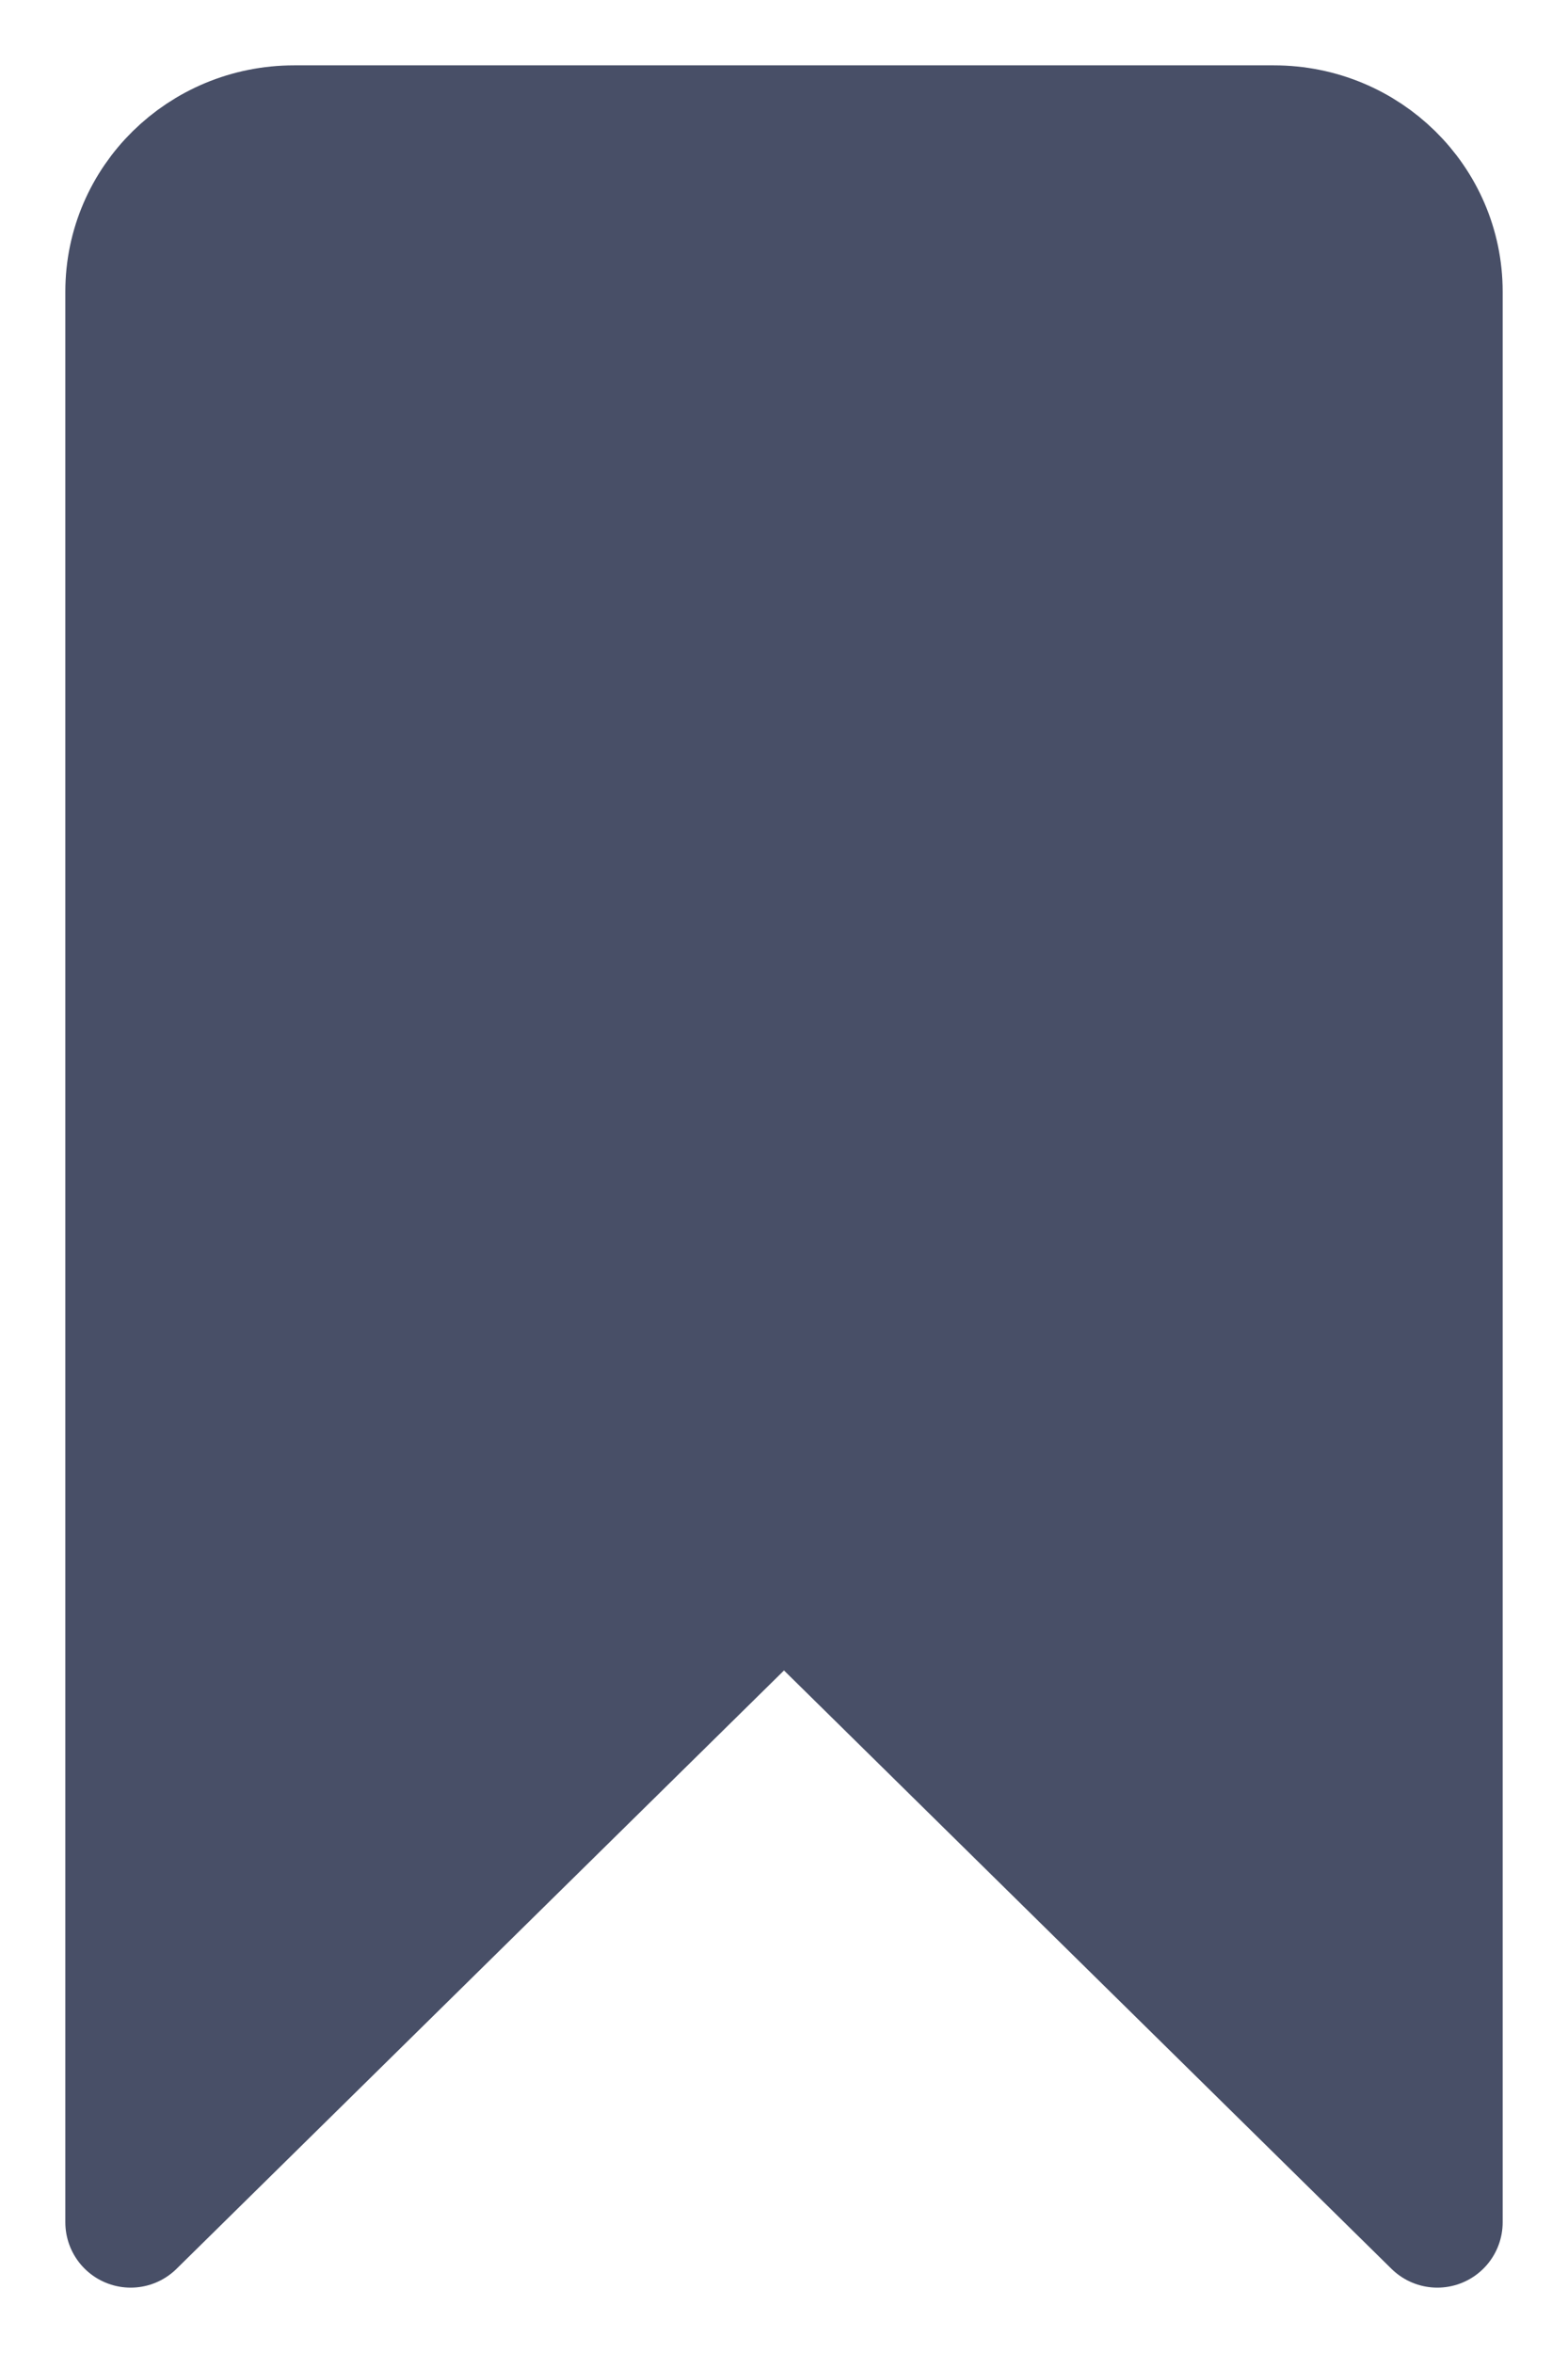 <svg width="12" height="18" viewBox="0 0 12 18" fill="none" xmlns="http://www.w3.org/2000/svg">
<path d="M2.25 1H9.75C10.44 1 11 1.551 11 2.231V17L6 12.077L1 17V2.231C1 1.551 1.56 1 2.25 1Z" fill="#484F67" stroke="#484F67" stroke-linecap="round" stroke-linejoin="round"/>
</svg>
